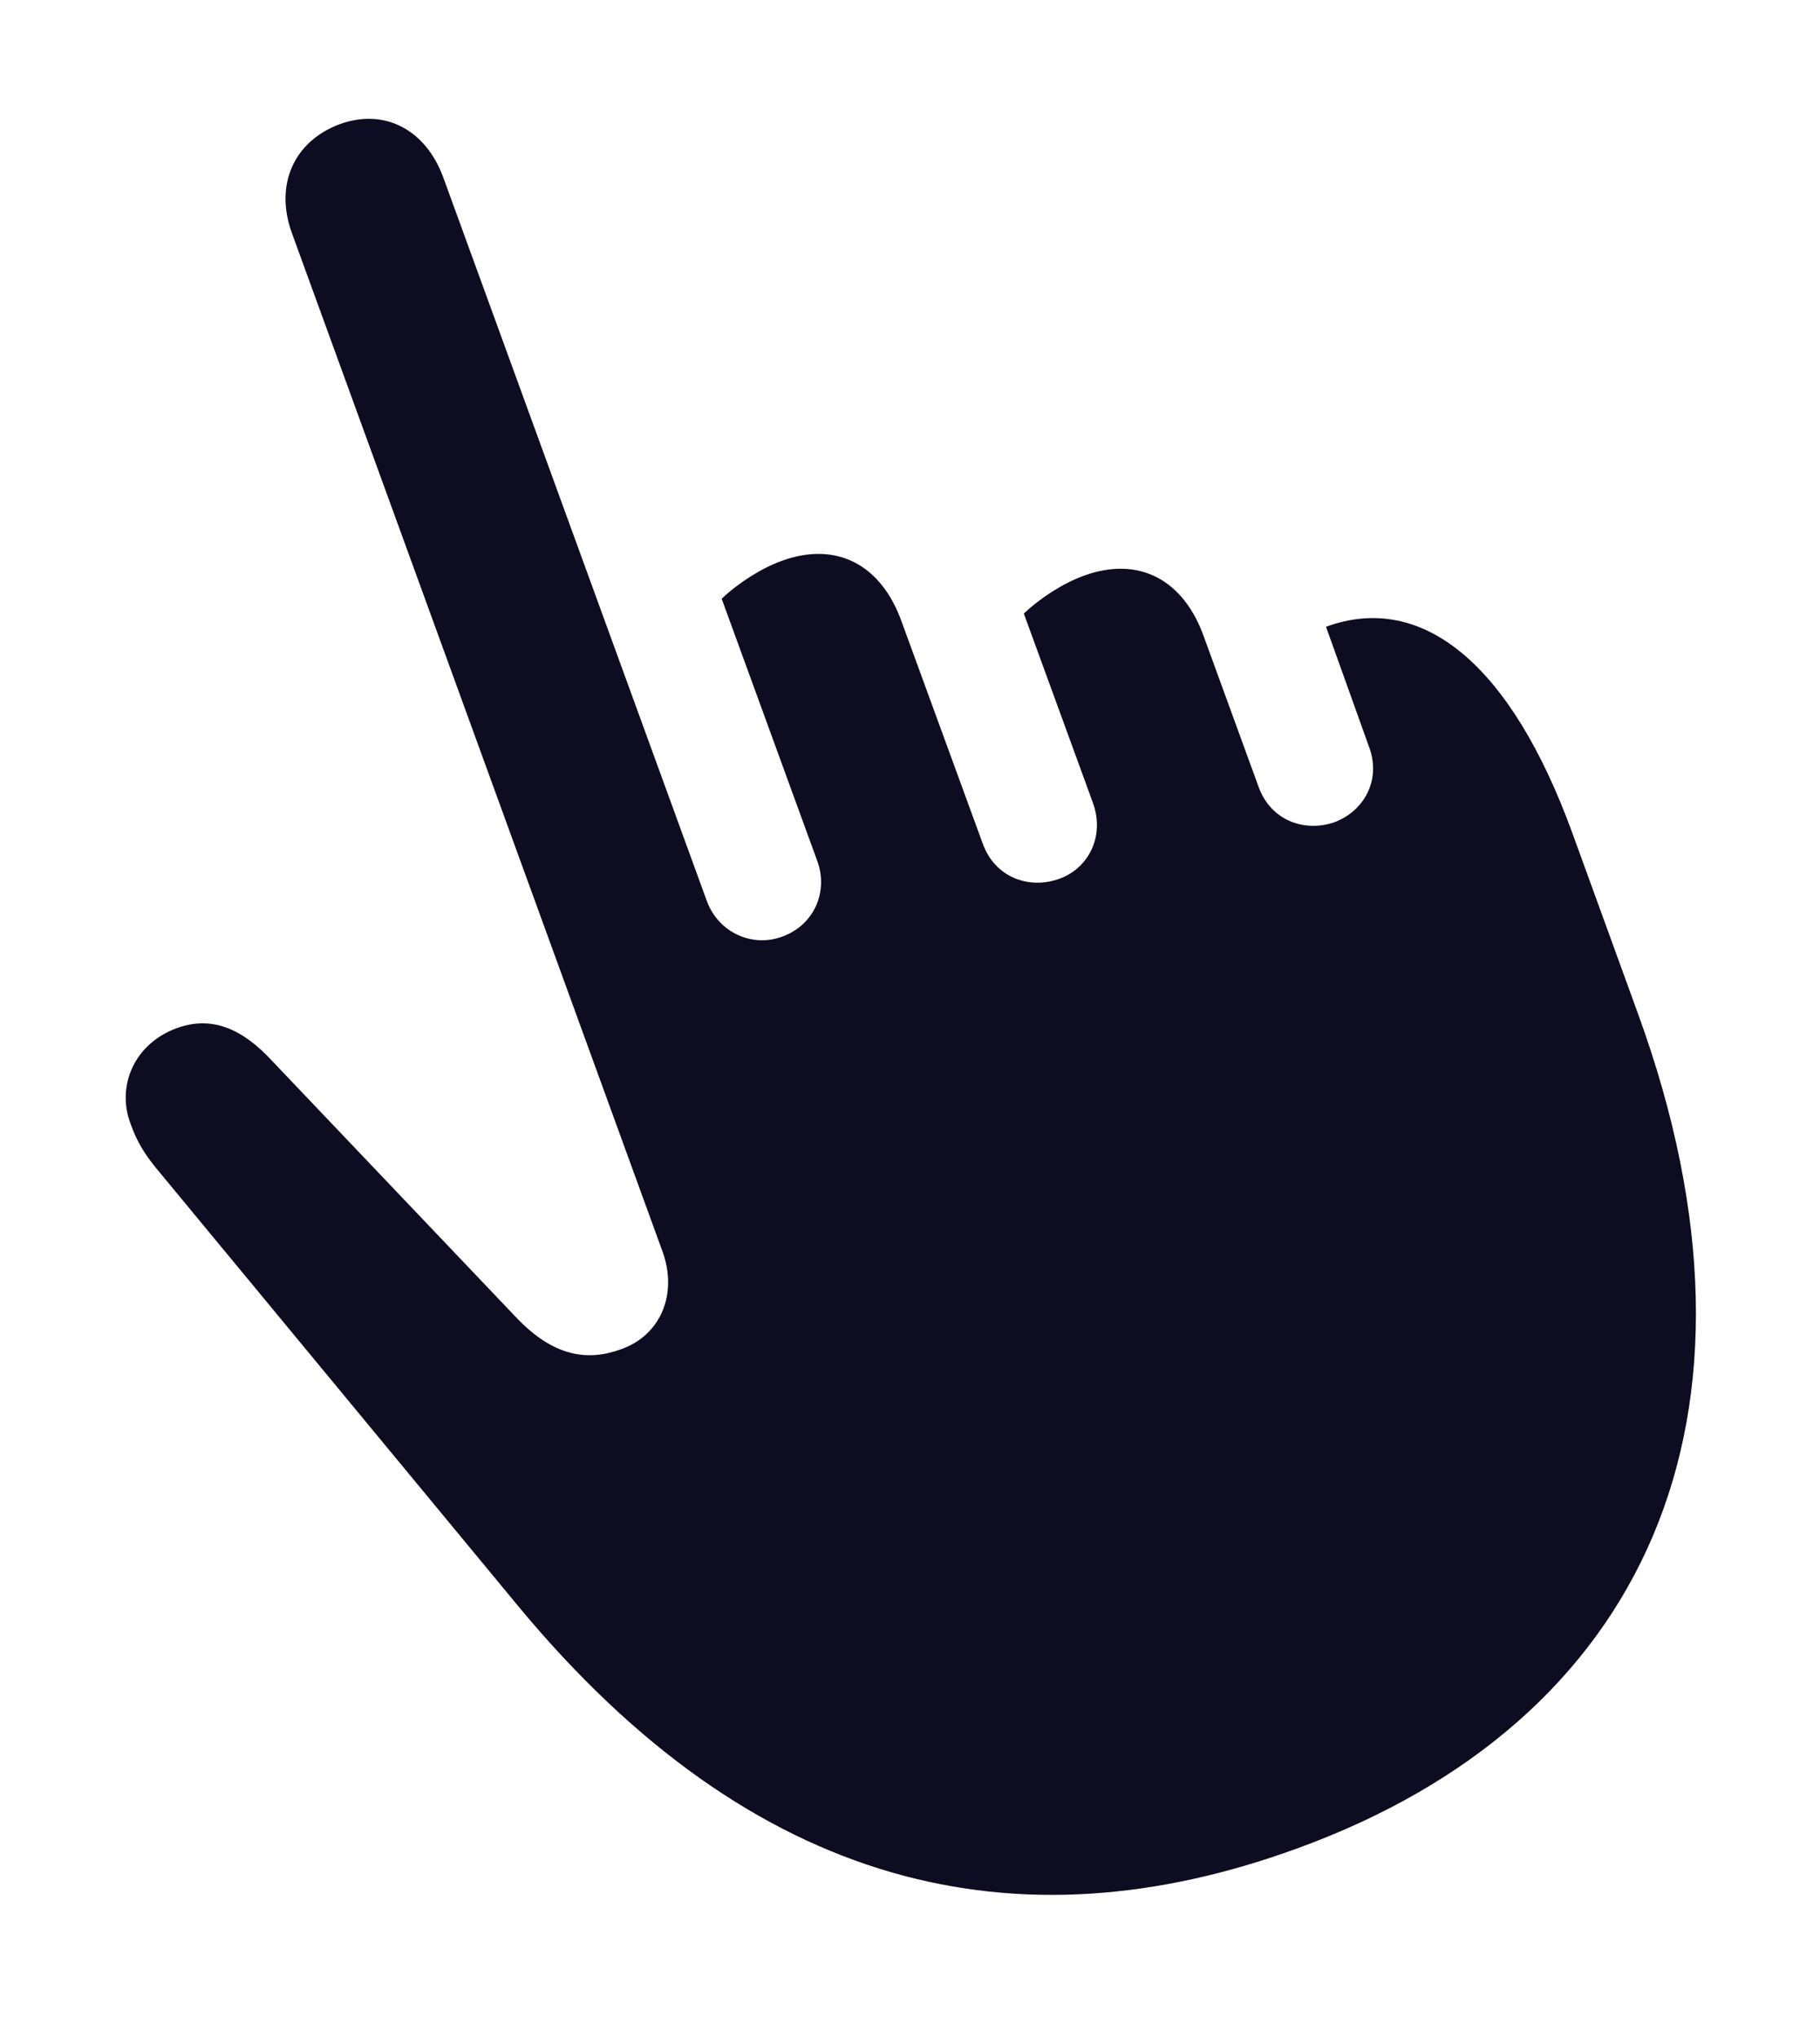 <svg width="42" height="47" viewBox="0 0 42 47" fill="none" xmlns="http://www.w3.org/2000/svg">
<g filter="url(#filter0_b_457_267)">
<path d="M5.08 5.154L6.053 2.236L7.999 1.263L10.917 3.208L14.809 12.937L26.483 11.964L30.374 13.91L34 13.5L39.13 20.72L40.102 32.394L37.184 39.204L28.428 44.068H20.646L15.781 41.149L7.999 34.339L1.189 25.584L3.134 22.665L6.053 23.638L10.917 27.529H12.863L5.08 5.154Z" fill="#0E0C20"/>
</g>
<path d="M30.828 45.389C40.215 41.969 44.452 33.419 40.557 22.702L38.79 17.895C36.871 12.594 33.356 10.428 29.156 11.91C28.054 10.428 26.306 9.895 24.406 10.598C23.703 10.845 23.076 11.226 22.487 11.701C21.29 10.123 19.409 9.534 17.433 10.257C16.882 10.447 16.331 10.77 15.818 11.149L12.949 3.302C11.942 0.528 9.433 -0.612 6.906 0.319C4.322 1.25 3.125 3.739 4.151 6.513L11.334 26.293C11.39 26.407 11.353 26.521 11.239 26.559C11.143 26.597 11.068 26.559 10.972 26.464L7.533 22.683C6.146 21.182 4.493 20.745 2.916 21.296C0.769 22.075 -0.618 24.165 0.275 26.578C0.503 27.224 0.959 28.022 1.472 28.668L9.832 38.796C15.799 46.016 22.924 48.277 30.828 45.389ZM29.935 42.634C23.475 44.99 17.395 43.603 11.961 37.048L3.6 26.939C3.353 26.635 3.163 26.35 3.011 25.913C2.688 25.058 3.087 24.07 4.094 23.709C4.892 23.424 5.595 23.728 6.279 24.469L11.922 30.397C12.778 31.291 13.557 31.404 14.336 31.119C15.248 30.796 15.647 29.846 15.286 28.858L6.735 5.373C6.336 4.271 6.773 3.264 7.837 2.865C8.882 2.485 9.832 2.998 10.232 4.1L16.312 20.783C16.578 21.505 17.357 21.866 18.06 21.6C18.782 21.334 19.124 20.574 18.858 19.852L16.654 13.81C17.034 13.449 17.566 13.107 18.041 12.936C19.295 12.48 20.34 13.012 20.815 14.361L22.677 19.453C22.962 20.251 23.76 20.517 24.444 20.27C25.09 20.042 25.508 19.32 25.223 18.522L23.627 14.152C24.007 13.791 24.539 13.449 25.014 13.278C26.268 12.822 27.313 13.354 27.788 14.703L29.042 18.142C29.327 18.94 30.125 19.206 30.809 18.959C31.455 18.712 31.892 18.009 31.588 17.211L30.6 14.456C32.843 13.639 34.876 15.349 36.282 19.206L37.802 23.386C41.203 32.734 37.935 39.727 29.935 42.634Z" fill="white"/>
<defs>
<filter id="filter0_b_457_267" x="-2.811" y="-2.737" width="46.914" height="50.805" filterUnits="userSpaceOnUse" color-interpolation-filters="sRGB">
<feFlood flood-opacity="0" result="BackgroundImageFix"/>
<feGaussianBlur in="BackgroundImageFix" stdDeviation="2"/>
<feComposite in2="SourceAlpha" operator="in" result="effect1_backgroundBlur_457_267"/>
<feBlend mode="normal" in="SourceGraphic" in2="effect1_backgroundBlur_457_267" result="shape"/>
</filter>
</defs>
</svg>
